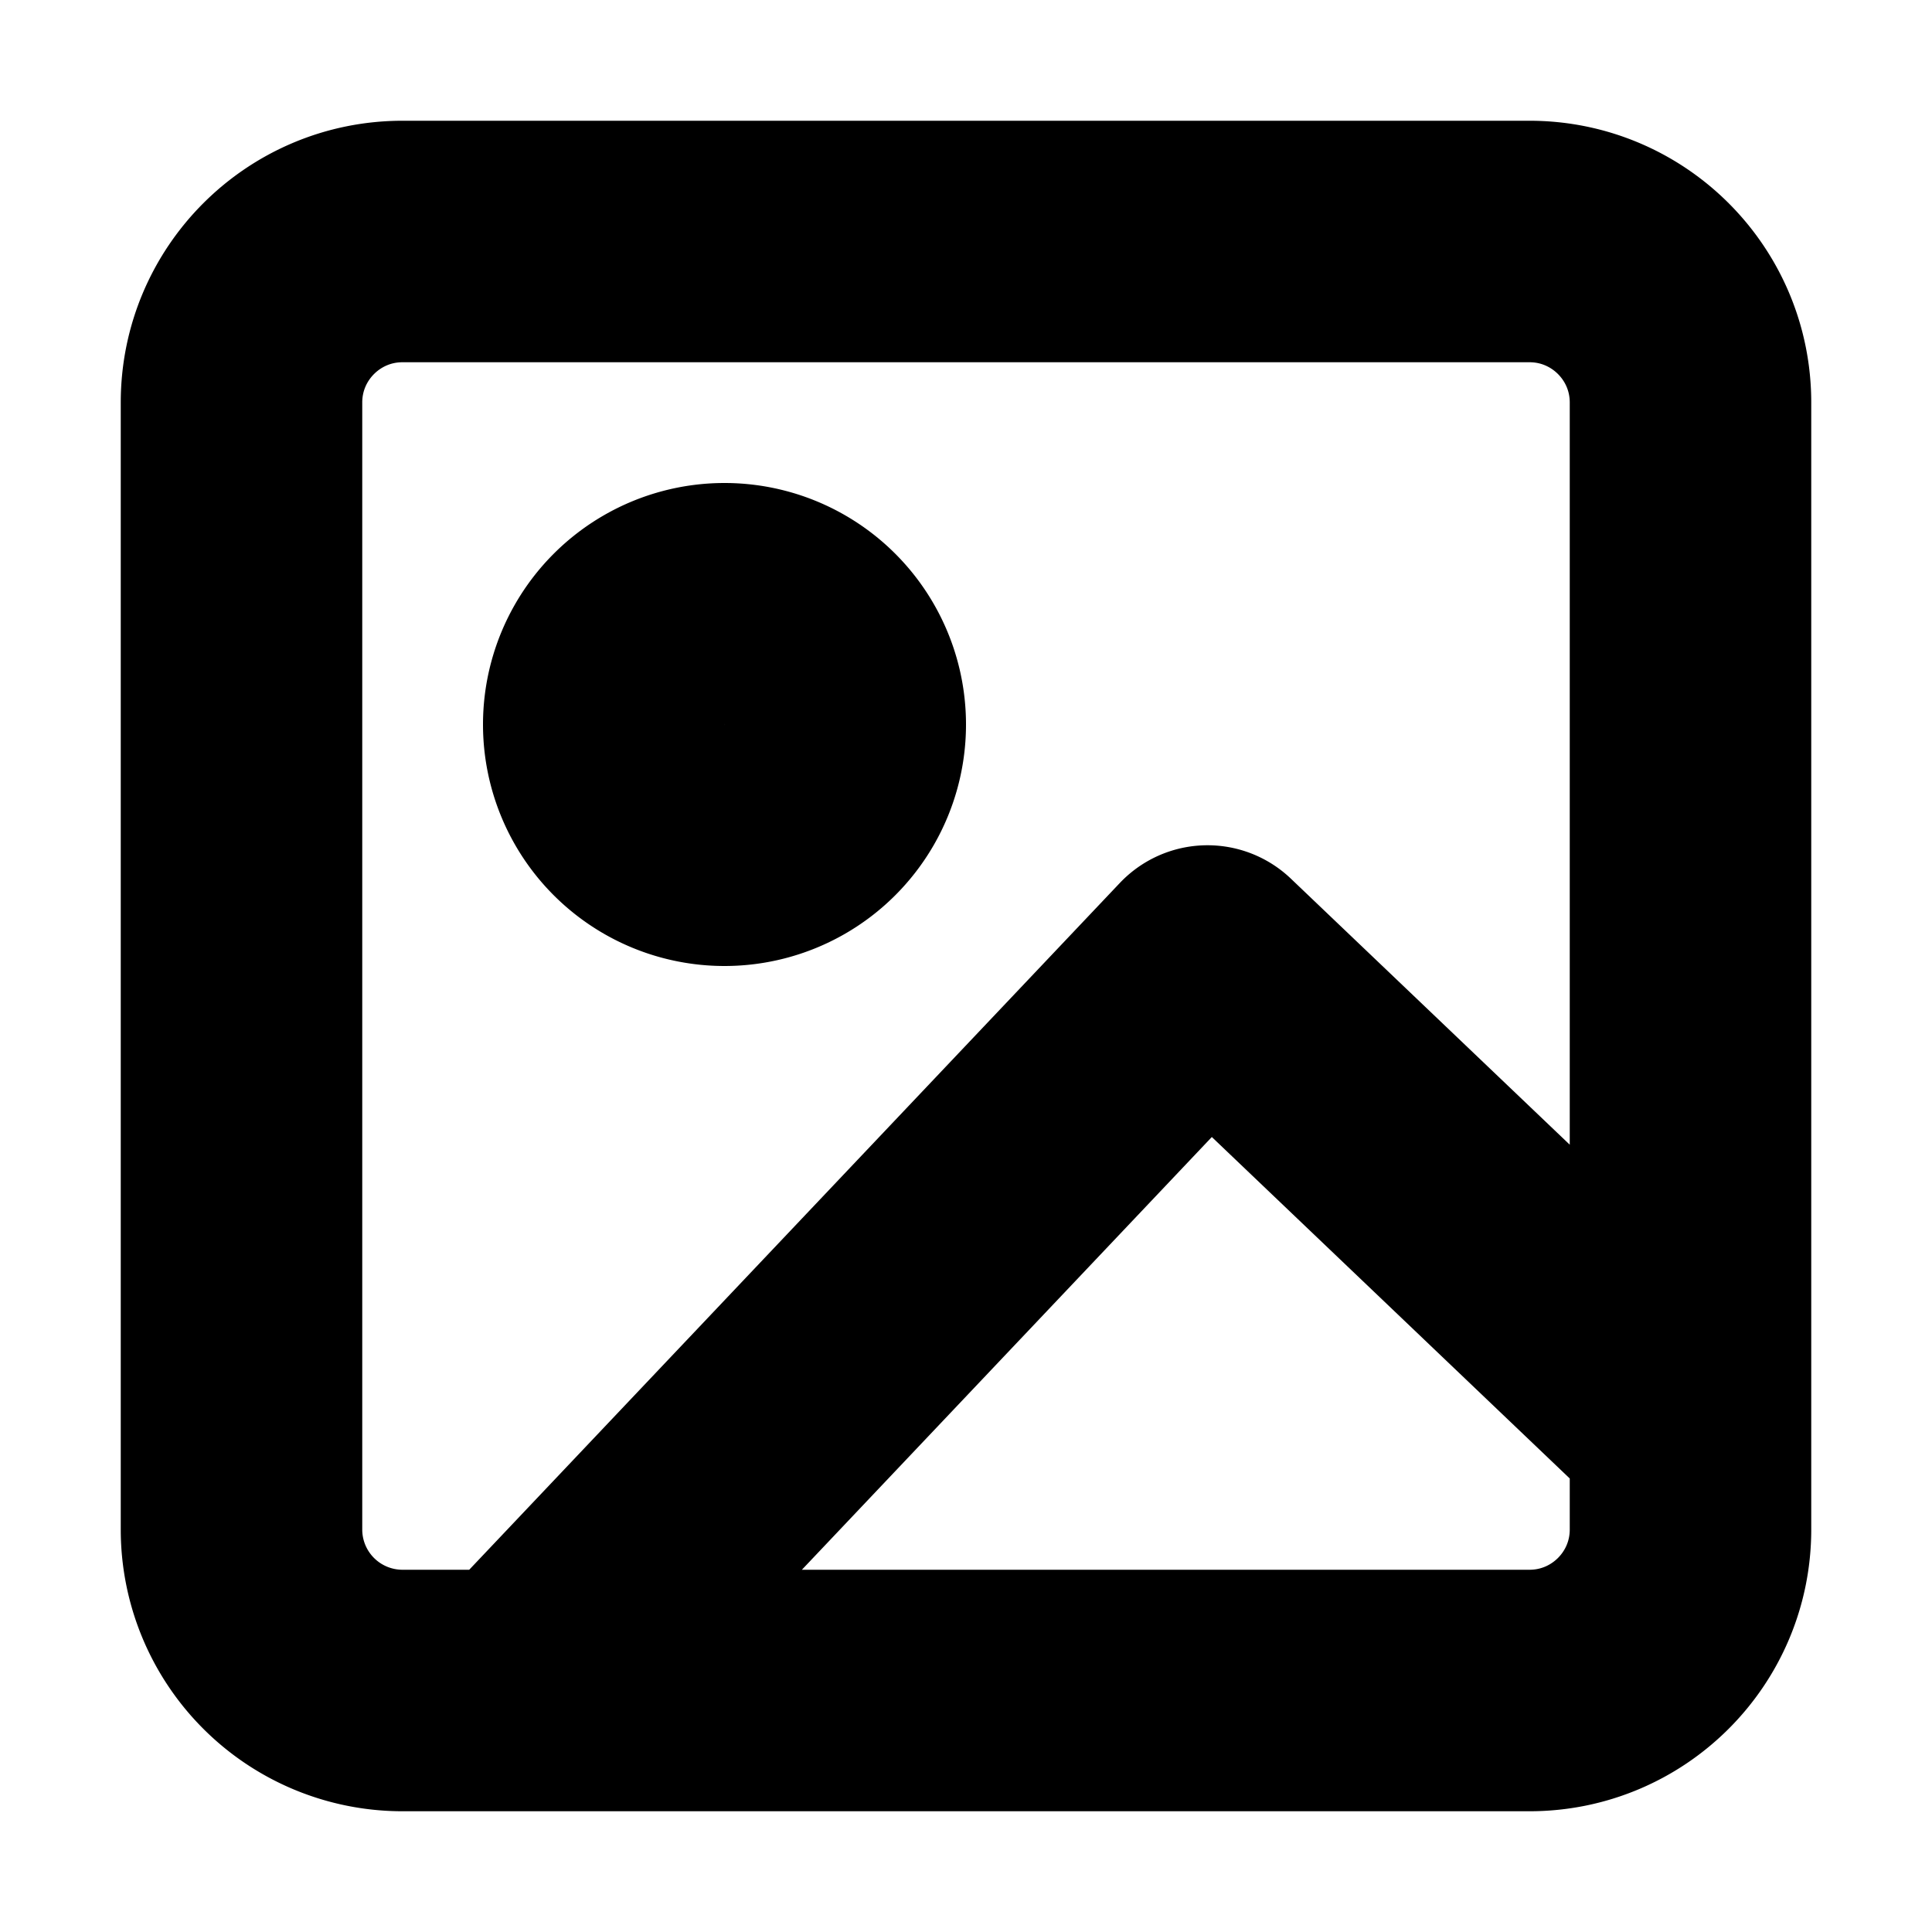 <svg xmlns="http://www.w3.org/2000/svg" fill="none" viewBox="0 0 16 16">
  <path stroke="currentColor" stroke-linecap="round" stroke-linejoin="round" stroke-width="2" d="M14 11.816 10 8l-5.684 6M3.333 2h9.334C13.403 2 14 2.597 14 3.333v9.334c0 .736-.597 1.333-1.333 1.333H3.333A1.333 1.333 0 0 1 2 12.667V3.333C2 2.597 2.597 2 3.333 2ZM7 6a1 1 0 1 1-2 0 1 1 0 0 1 2 0Z"/>
</svg>
